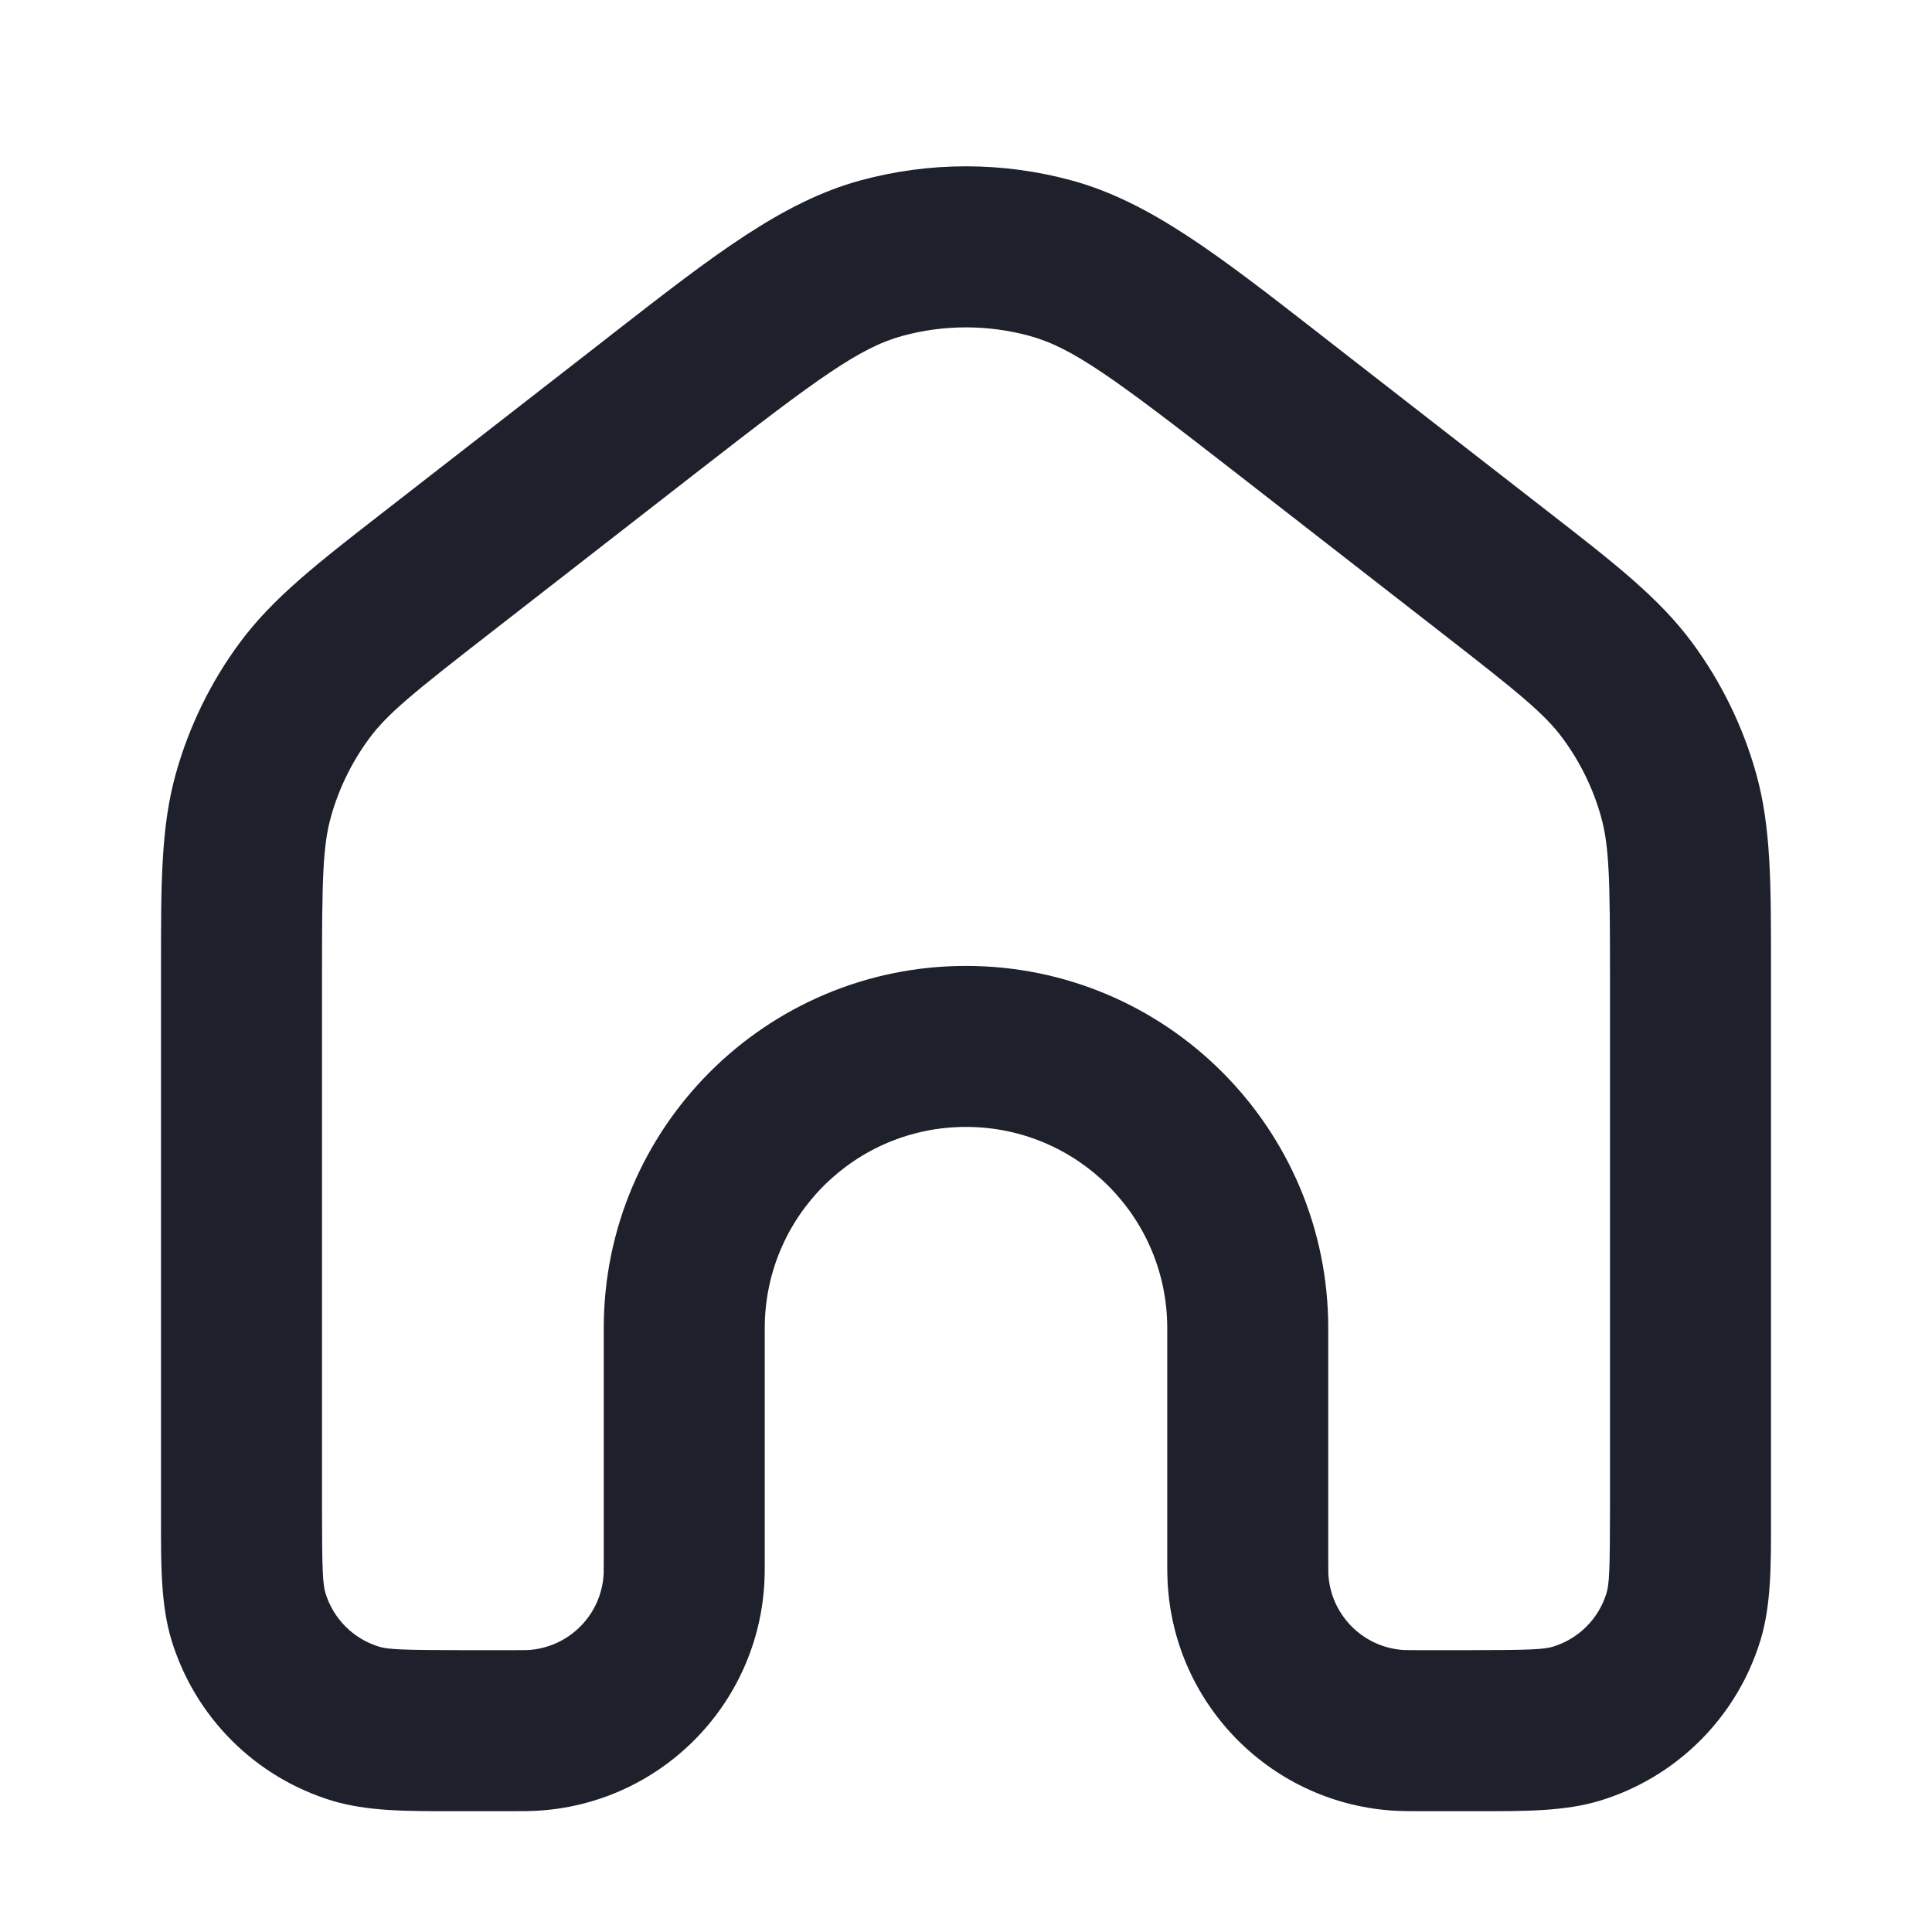 <svg width="24" height="24" viewBox="0 0 24 24" fill="none" xmlns="http://www.w3.org/2000/svg">
<path fill-rule="evenodd" clip-rule="evenodd" d="M12.784 4.171C12.271 4.032 11.729 4.032 11.216 4.171C10.681 4.315 10.163 4.695 8.685 5.844L6.085 7.867C5.133 8.607 4.814 8.866 4.588 9.171C4.371 9.465 4.209 9.795 4.111 10.147C4.009 10.512 4 10.924 4 12.129V18.749C4 19.52 4.011 19.683 4.043 19.789C4.14 20.109 4.39 20.359 4.71 20.456C4.816 20.488 4.979 20.499 5.75 20.499H6.375C6.503 20.499 6.531 20.499 6.549 20.498C7.063 20.473 7.474 20.062 7.499 19.548C7.5 19.53 7.5 19.502 7.5 19.374V16.499C7.5 14.014 9.515 11.999 12 11.999C14.485 11.999 16.5 14.014 16.5 16.499V19.374C16.5 19.502 16.5 19.53 16.501 19.548C16.526 20.062 16.937 20.473 17.451 20.498C17.469 20.499 17.497 20.499 17.625 20.499H18.25C19.02 20.499 19.184 20.488 19.29 20.456C19.61 20.359 19.86 20.109 19.957 19.789C19.989 19.683 20 19.52 20 18.749V12.129C20 10.924 19.991 10.512 19.889 10.147C19.791 9.795 19.629 9.465 19.412 9.171C19.186 8.866 18.867 8.607 17.915 7.867L15.315 5.844C13.837 4.695 13.319 4.315 12.784 4.171ZM10.693 2.24C11.549 2.008 12.451 2.008 13.307 2.24C14.28 2.504 15.134 3.169 16.373 4.133C16.429 4.177 16.486 4.221 16.543 4.266L19.143 6.288C19.179 6.316 19.215 6.343 19.25 6.371C20.054 6.996 20.61 7.428 21.02 7.982C21.381 8.471 21.651 9.022 21.815 9.608C22.001 10.271 22 10.976 22 11.994C22 12.039 22 12.084 22 12.129V18.749C22 18.791 22 18.833 22 18.875C22.001 19.446 22.001 19.939 21.871 20.37C21.58 21.329 20.83 22.079 19.871 22.37C19.441 22.5 18.947 22.5 18.376 22.499C18.334 22.499 18.292 22.499 18.25 22.499L17.604 22.499C17.509 22.499 17.427 22.499 17.353 22.495C15.812 22.42 14.579 21.187 14.504 19.646C14.5 19.572 14.5 19.49 14.5 19.395L14.5 16.499C14.5 15.118 13.381 13.999 12 13.999C10.619 13.999 9.5 15.118 9.5 16.499L9.5 19.395C9.5 19.49 9.5 19.572 9.496 19.646C9.421 21.187 8.188 22.42 6.647 22.495C6.573 22.499 6.491 22.499 6.396 22.499L5.75 22.499C5.708 22.499 5.666 22.499 5.624 22.499C5.053 22.5 4.559 22.5 4.129 22.37C3.17 22.079 2.42 21.329 2.129 20.37C1.999 19.939 1.999 19.446 2 18.875C2 18.833 2 18.791 2 18.749V12.129C2 12.084 2 12.039 2 11.994C2 10.976 1.999 10.271 2.185 9.608C2.349 9.022 2.618 8.471 2.98 7.982C3.39 7.428 3.946 6.996 4.75 6.371C4.785 6.343 4.821 6.316 4.857 6.288L7.457 4.266C7.514 4.221 7.571 4.177 7.627 4.133C8.866 3.169 9.72 2.504 10.693 2.24Z" fill="#1E212C"/>
</svg>
